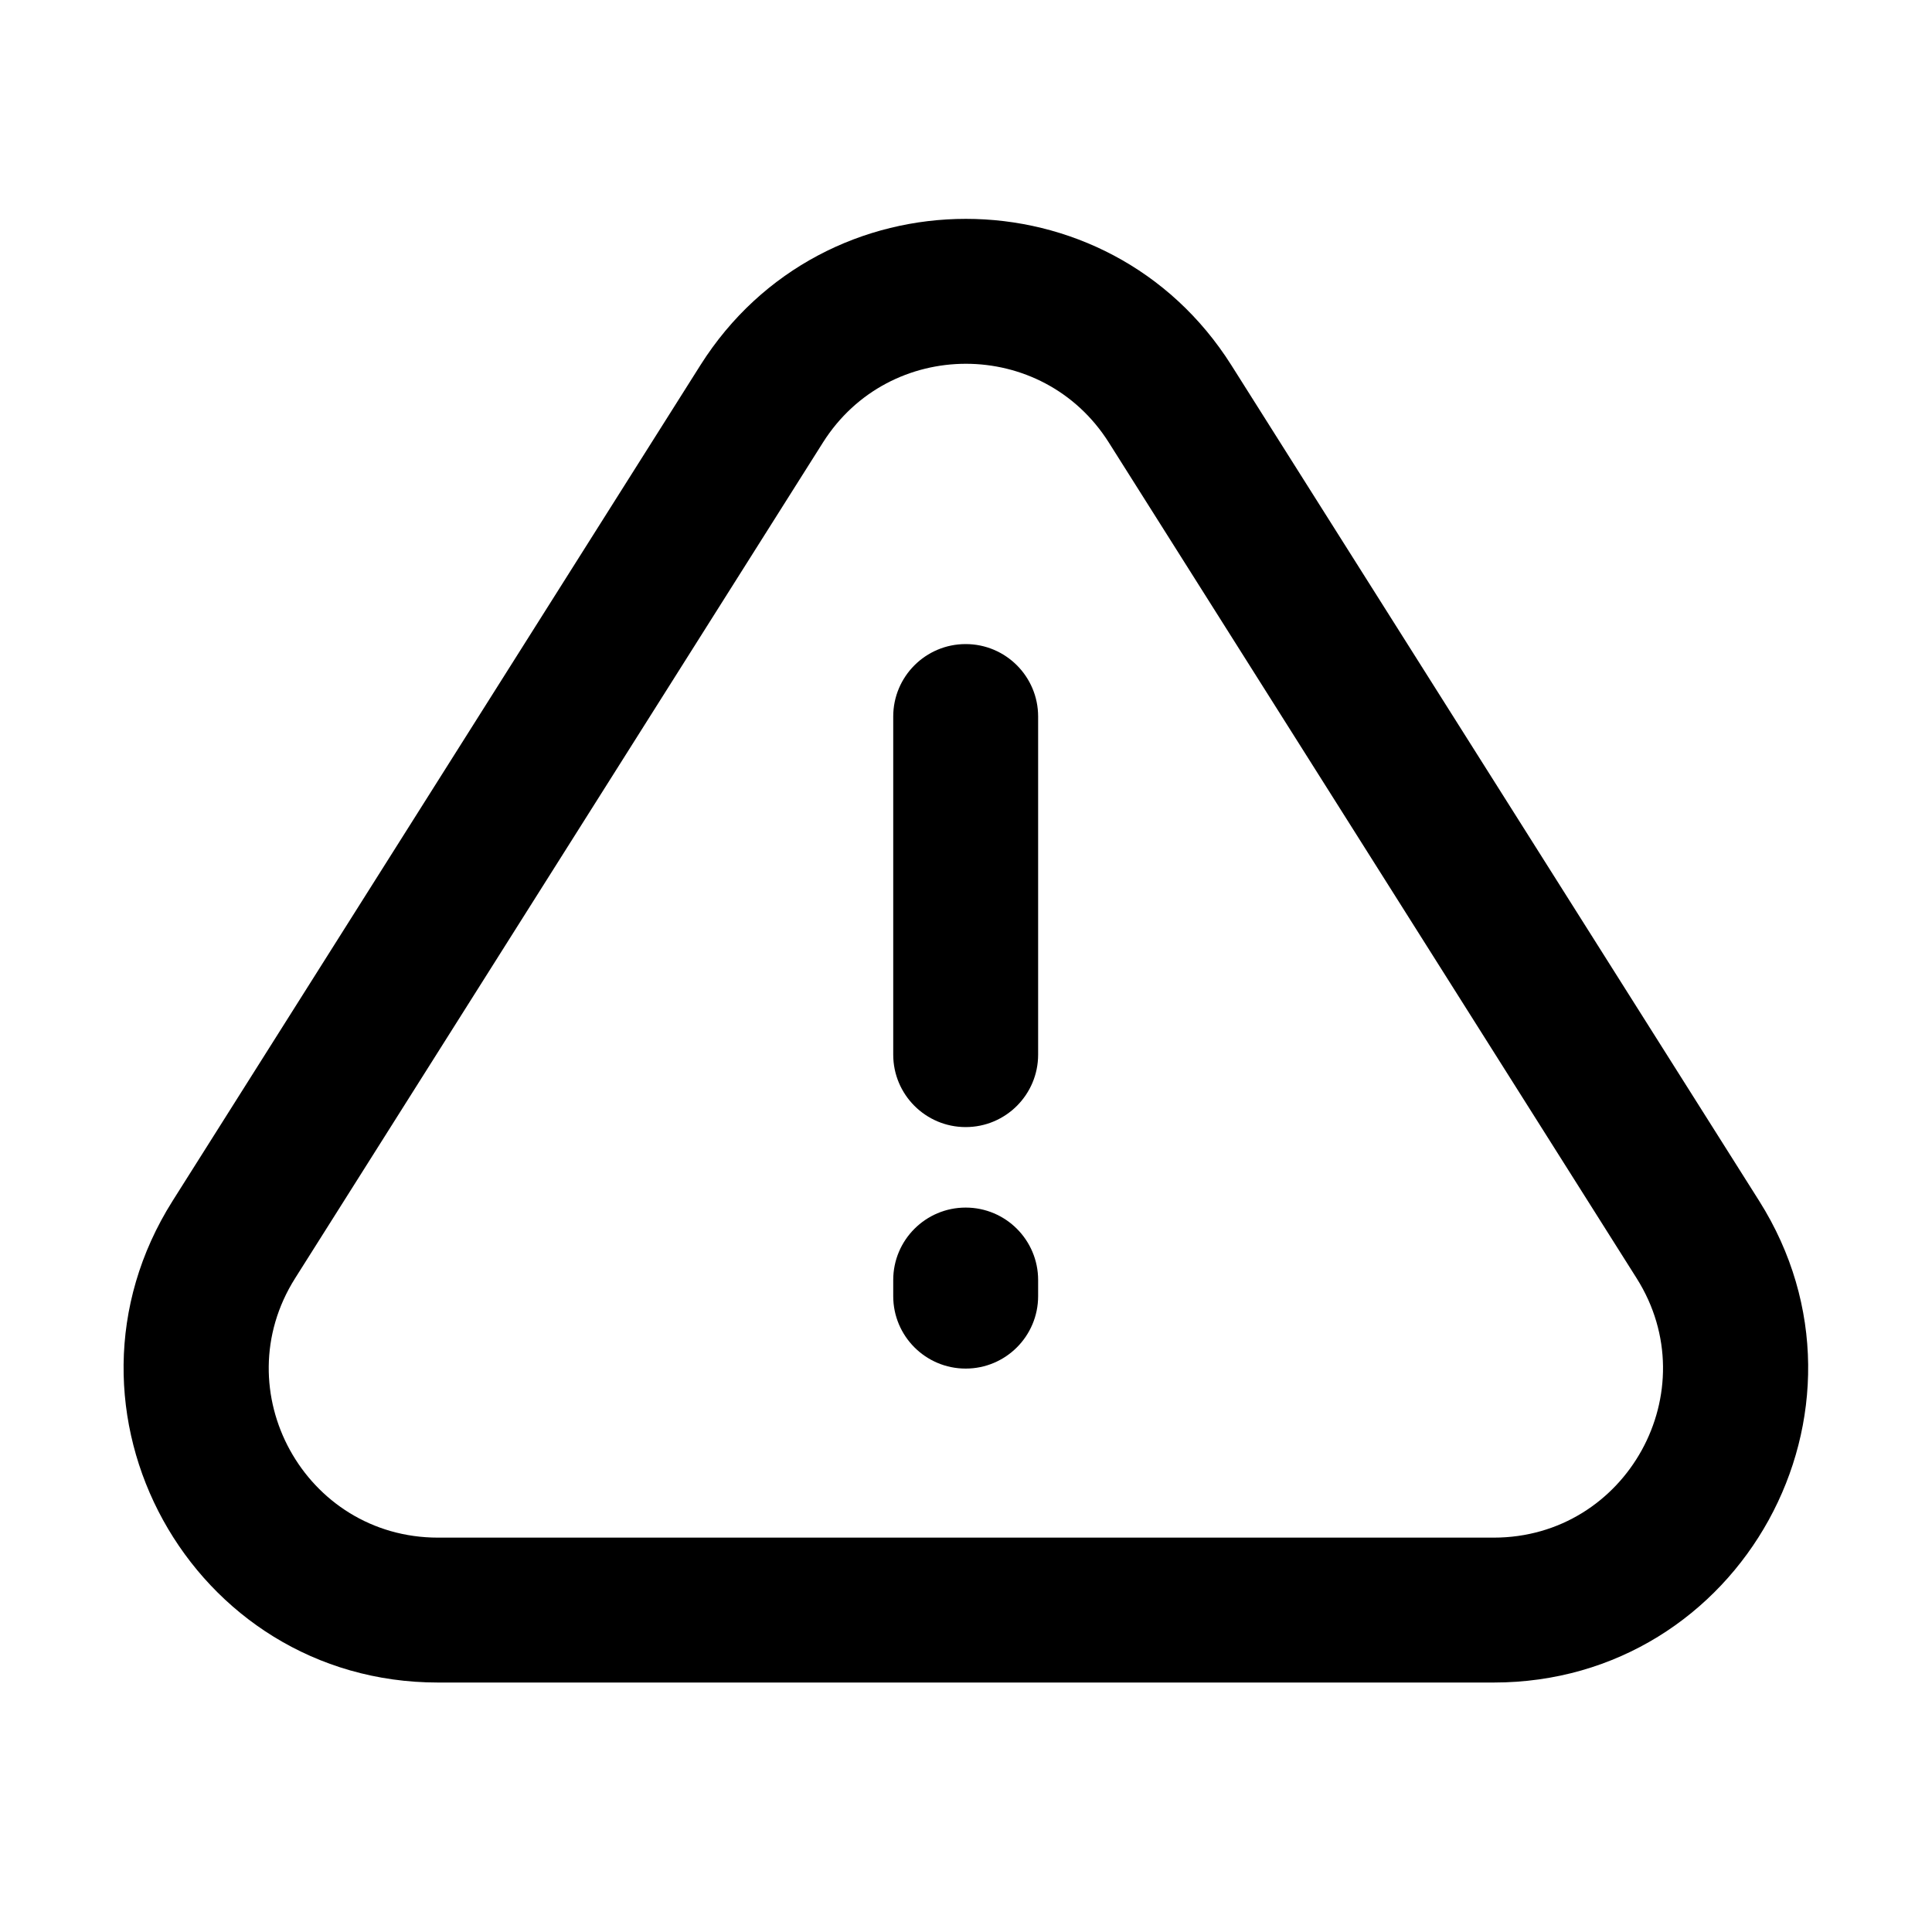 <svg width="24" height="24" viewBox="0 0 24 24" fill="none" xmlns="http://www.w3.org/2000/svg">
<path fill-rule="evenodd" clip-rule="evenodd" d="M8.701 4.536C10.232 2.113 13.765 2.113 15.296 4.536L21.853 14.918C23.493 17.515 21.627 20.901 18.555 20.901H5.441C2.37 20.901 0.504 17.515 2.144 14.918L8.701 4.536ZM13.774 5.497C12.95 4.193 11.047 4.193 10.223 5.497L3.666 15.879C2.783 17.278 3.788 19.101 5.441 19.101H18.555C20.209 19.101 21.214 17.278 20.331 15.879L13.774 5.497Z" fill="black"/>
<path fill-rule="evenodd" clip-rule="evenodd" d="M11.996 14.001C11.499 14.001 11.096 13.598 11.096 13.101V8.901C11.096 8.404 11.499 8.001 11.996 8.001C12.493 8.001 12.896 8.404 12.896 8.901V13.101C12.896 13.598 12.493 14.001 11.996 14.001Z" fill="black"/>
<path fill-rule="evenodd" clip-rule="evenodd" d="M11.996 17.001C11.499 17.001 11.096 16.598 11.096 16.101V15.901C11.096 15.404 11.499 15.001 11.996 15.001C12.493 15.001 12.896 15.404 12.896 15.901V16.101C12.896 16.598 12.493 17.001 11.996 17.001Z" fill="black"/>
</svg>
